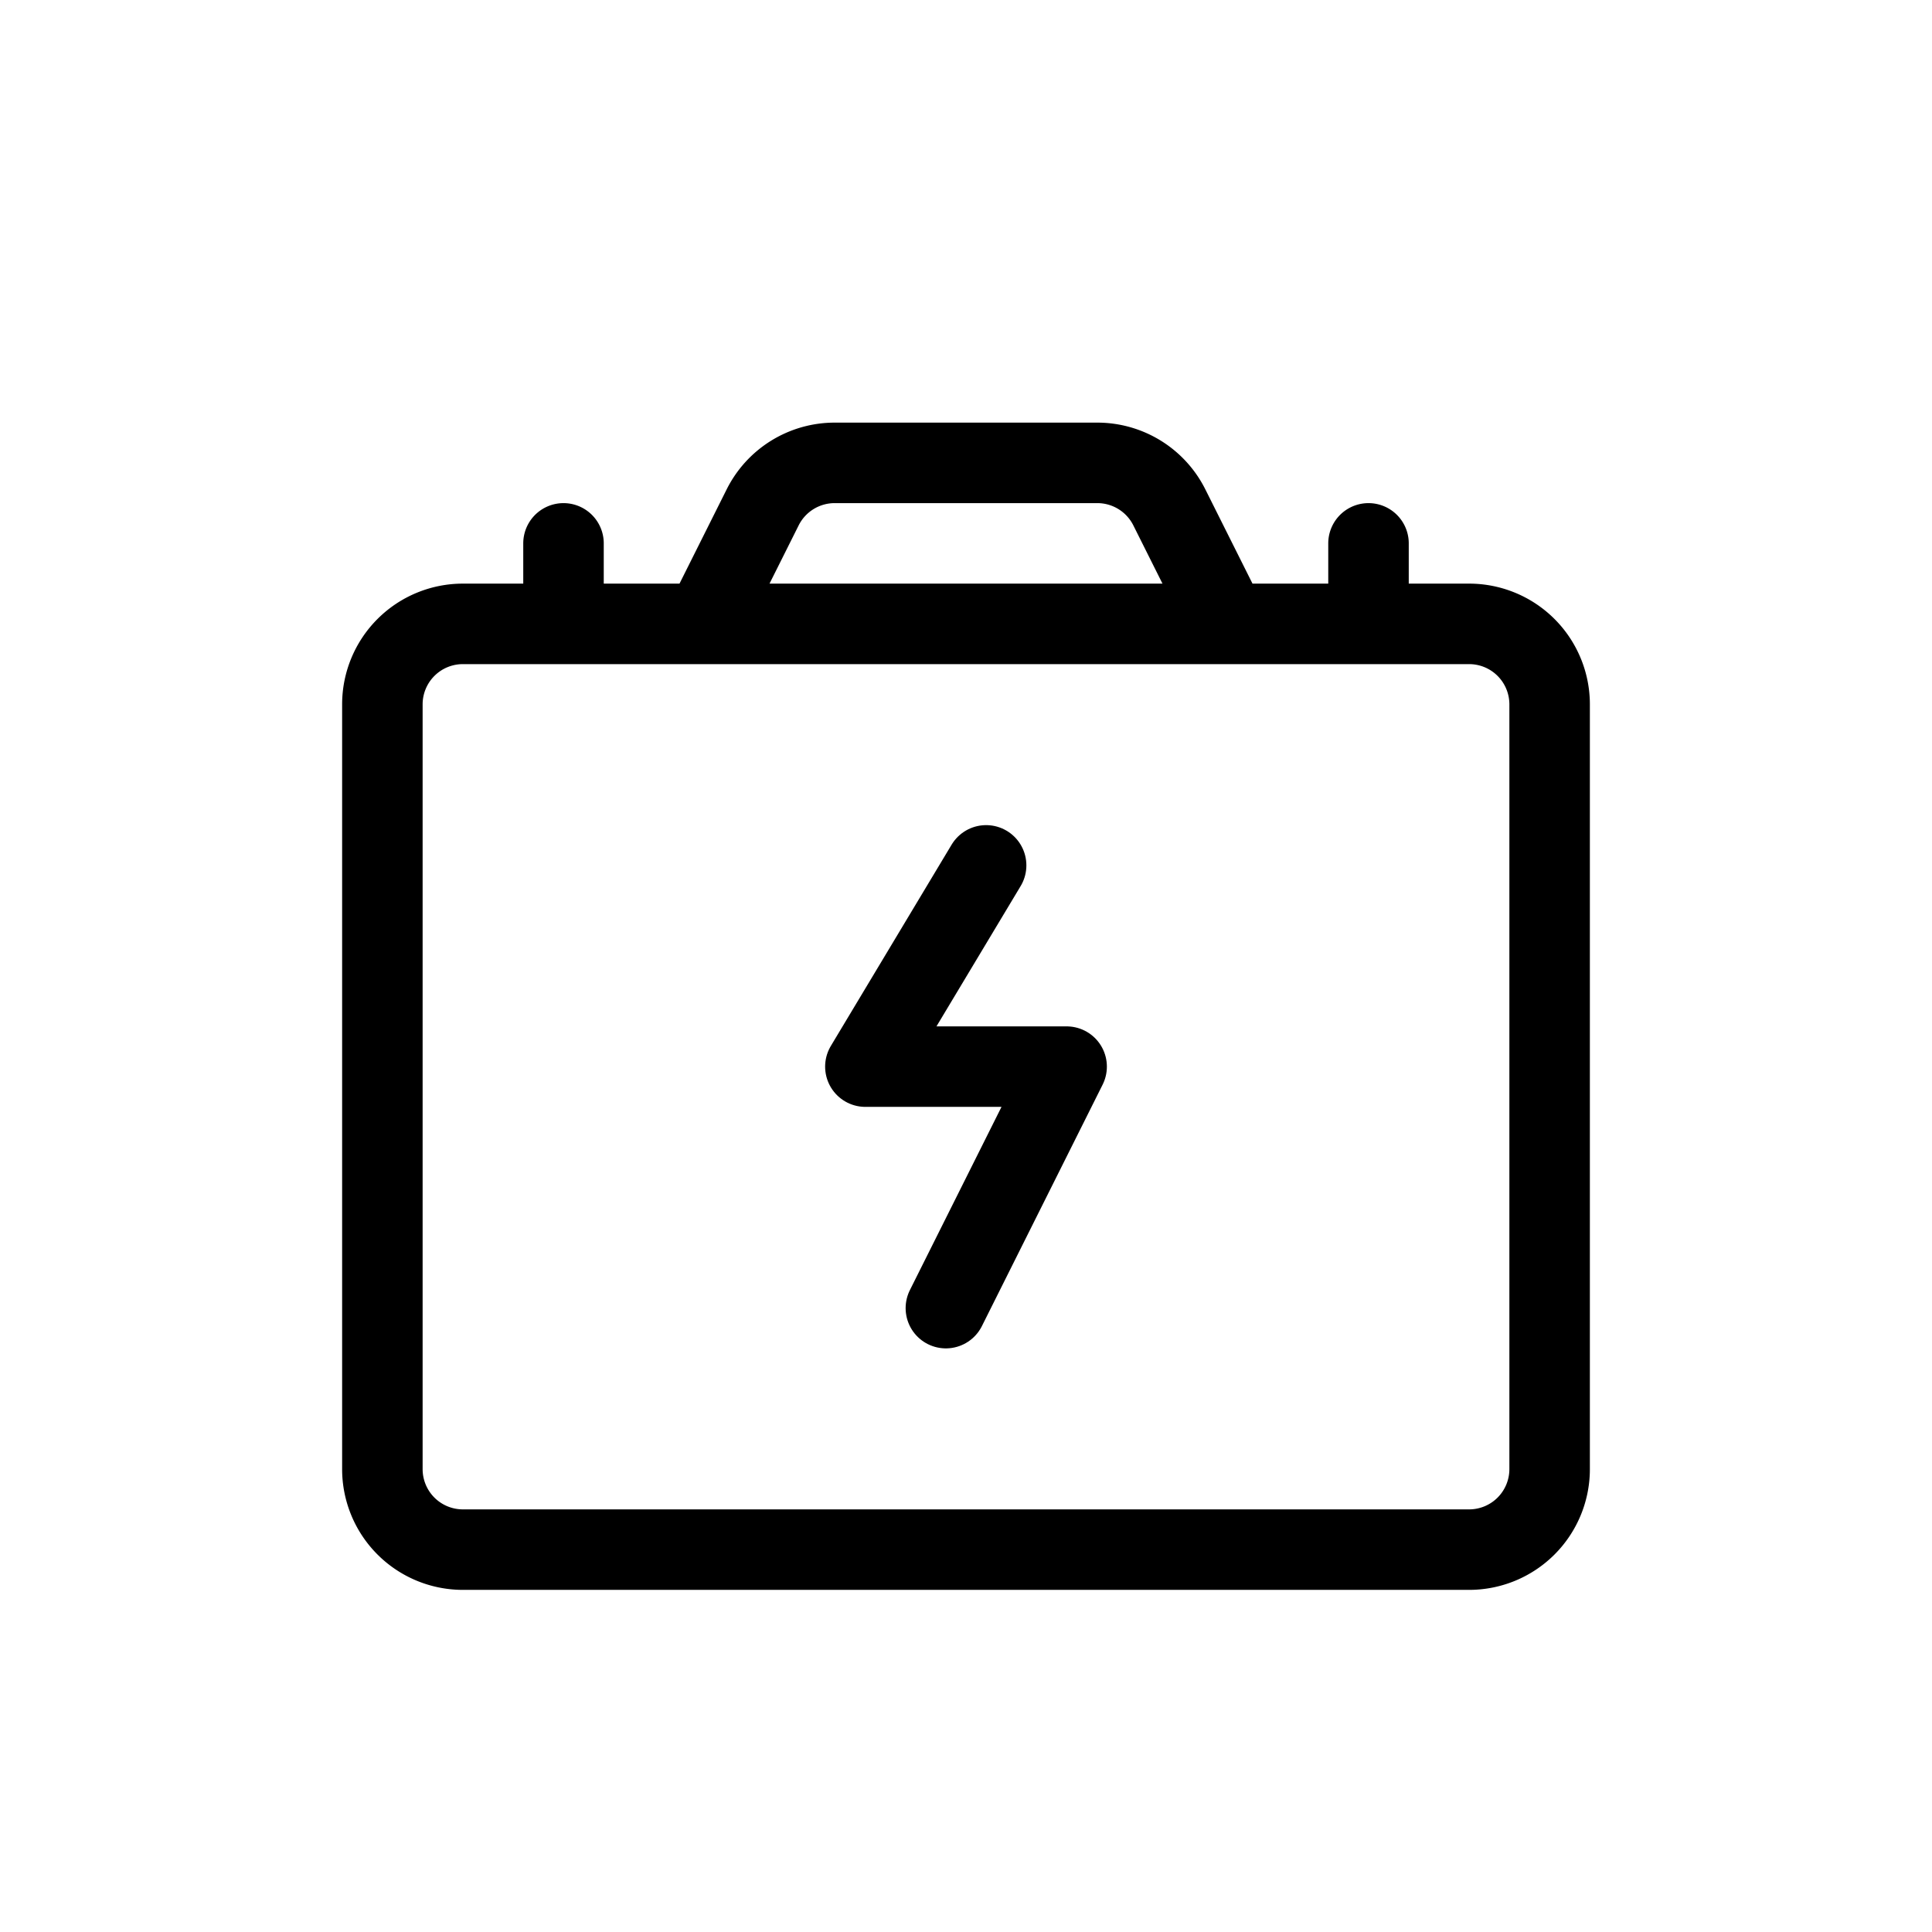<svg xmlns="http://www.w3.org/2000/svg" width="24" height="24" fill="none" viewBox="0 0 24 24">
  <path stroke="currentColor" stroke-linecap="round" stroke-linejoin="round" d="m8.75 7.75.724-1.447a1 1 0 0 1 .894-.553h3.264a1 1 0 0 1 .894.553l.724 1.447m-6.5 0h6.5m-6.5 0H7m8.25 0H17m0 0h1.25a1 1 0 0 1 1 1v9.5a1 1 0 0 1-1 1H5.75a1 1 0 0 1-1-1v-9.5a1 1 0 0 1 1-1H7m10 0v-1m-10 1v-1"/>
  <path stroke="currentColor" stroke-linecap="round" stroke-linejoin="round" d="m12.25 10.75-1.5 2.5h2.5l-1.5 3"/>
</svg>
